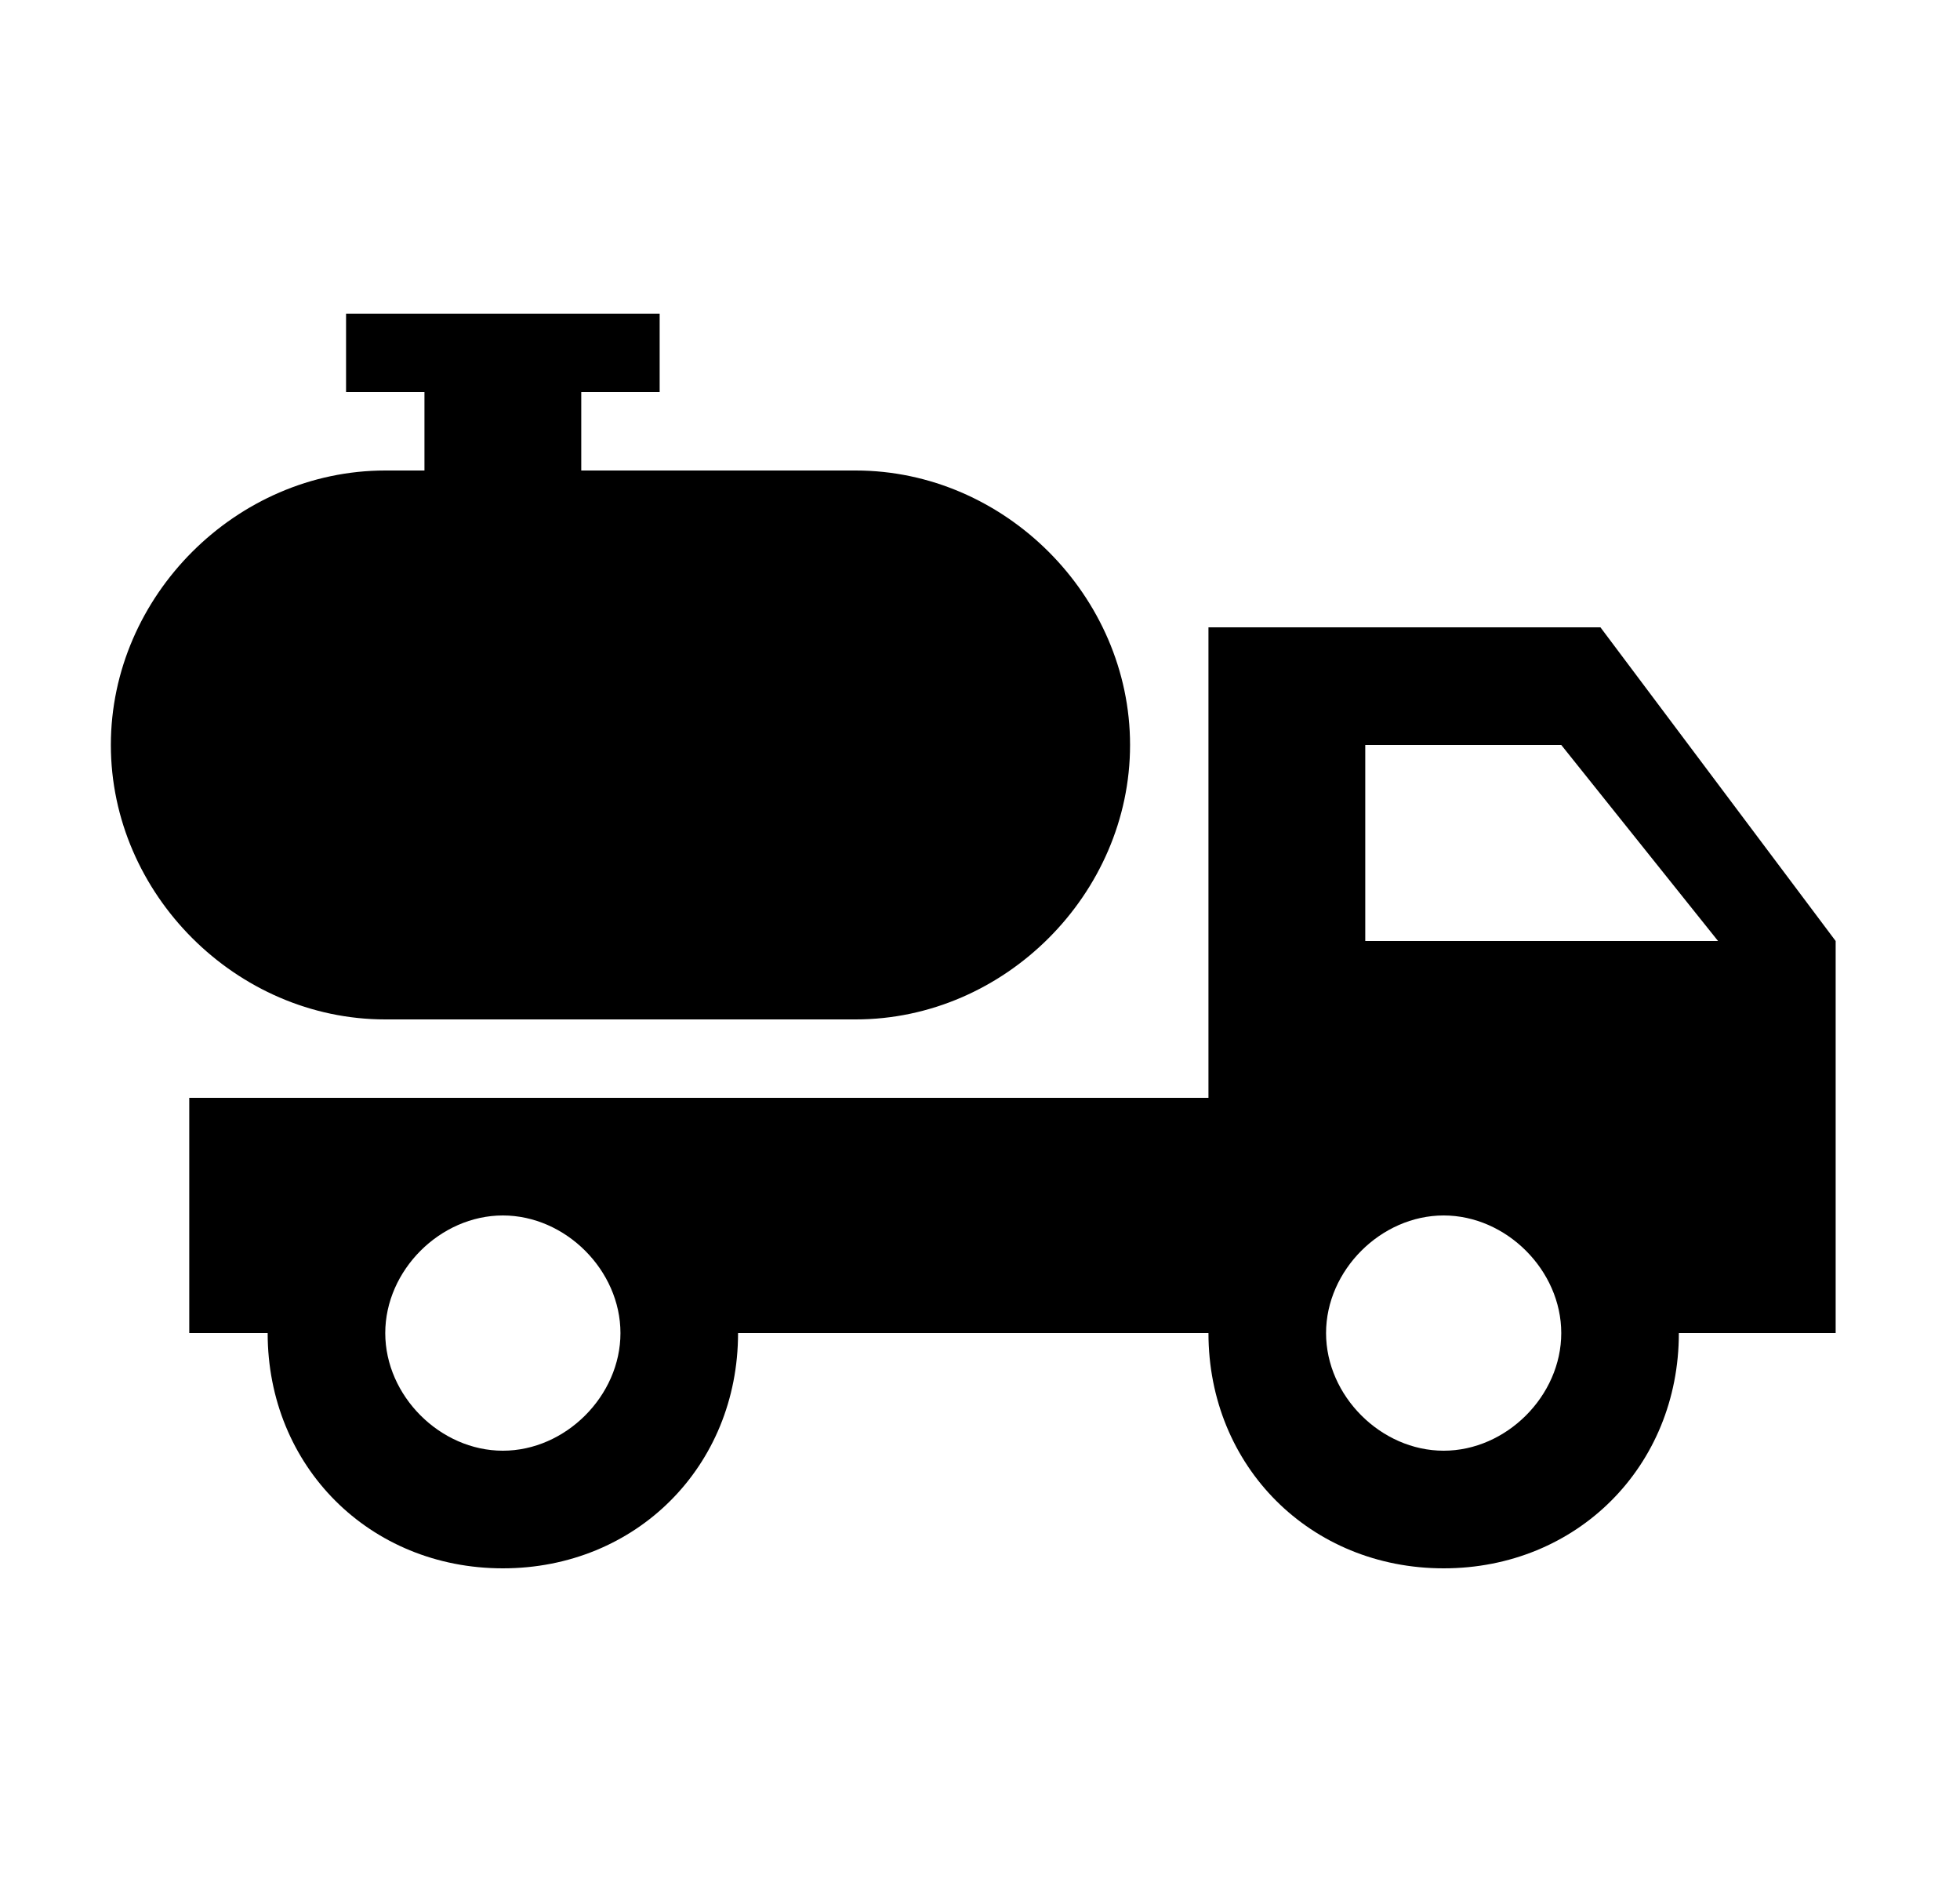 <svg width="25" height="24" viewBox="0 0 25 24" fill="none" xmlns="http://www.w3.org/2000/svg">
<g id="499">
<path id="Vector" d="M20.414 8H15.414V14H2.414V17H3.414C3.414 18.7 4.714 20 6.414 20C8.114 20 9.414 18.7 9.414 17H15.414C15.414 18.7 16.714 20 18.414 20C20.114 20 21.414 18.7 21.414 17H23.414V12L20.414 8ZM6.414 18.5C5.614 18.5 4.914 17.8 4.914 17C4.914 16.2 5.614 15.5 6.414 15.5C7.214 15.5 7.914 16.2 7.914 17C7.914 17.8 7.214 18.5 6.414 18.5ZM18.414 18.5C17.614 18.5 16.914 17.8 16.914 17C16.914 16.2 17.614 15.5 18.414 15.5C19.214 15.5 19.914 16.2 19.914 17C19.914 17.8 19.214 18.5 18.414 18.5ZM17.414 12V9.5H19.914L21.914 12H17.414ZM14.414 9.5C14.414 11.4 12.814 13 10.914 13H4.914C3.014 13 1.414 11.4 1.414 9.5C1.414 7.6 3.014 6 4.914 6H5.414V5H4.414V4H8.414V5H7.414V6H10.914C12.814 6 14.414 7.6 14.414 9.5Z" fill="black"/>
</g>
</svg>
